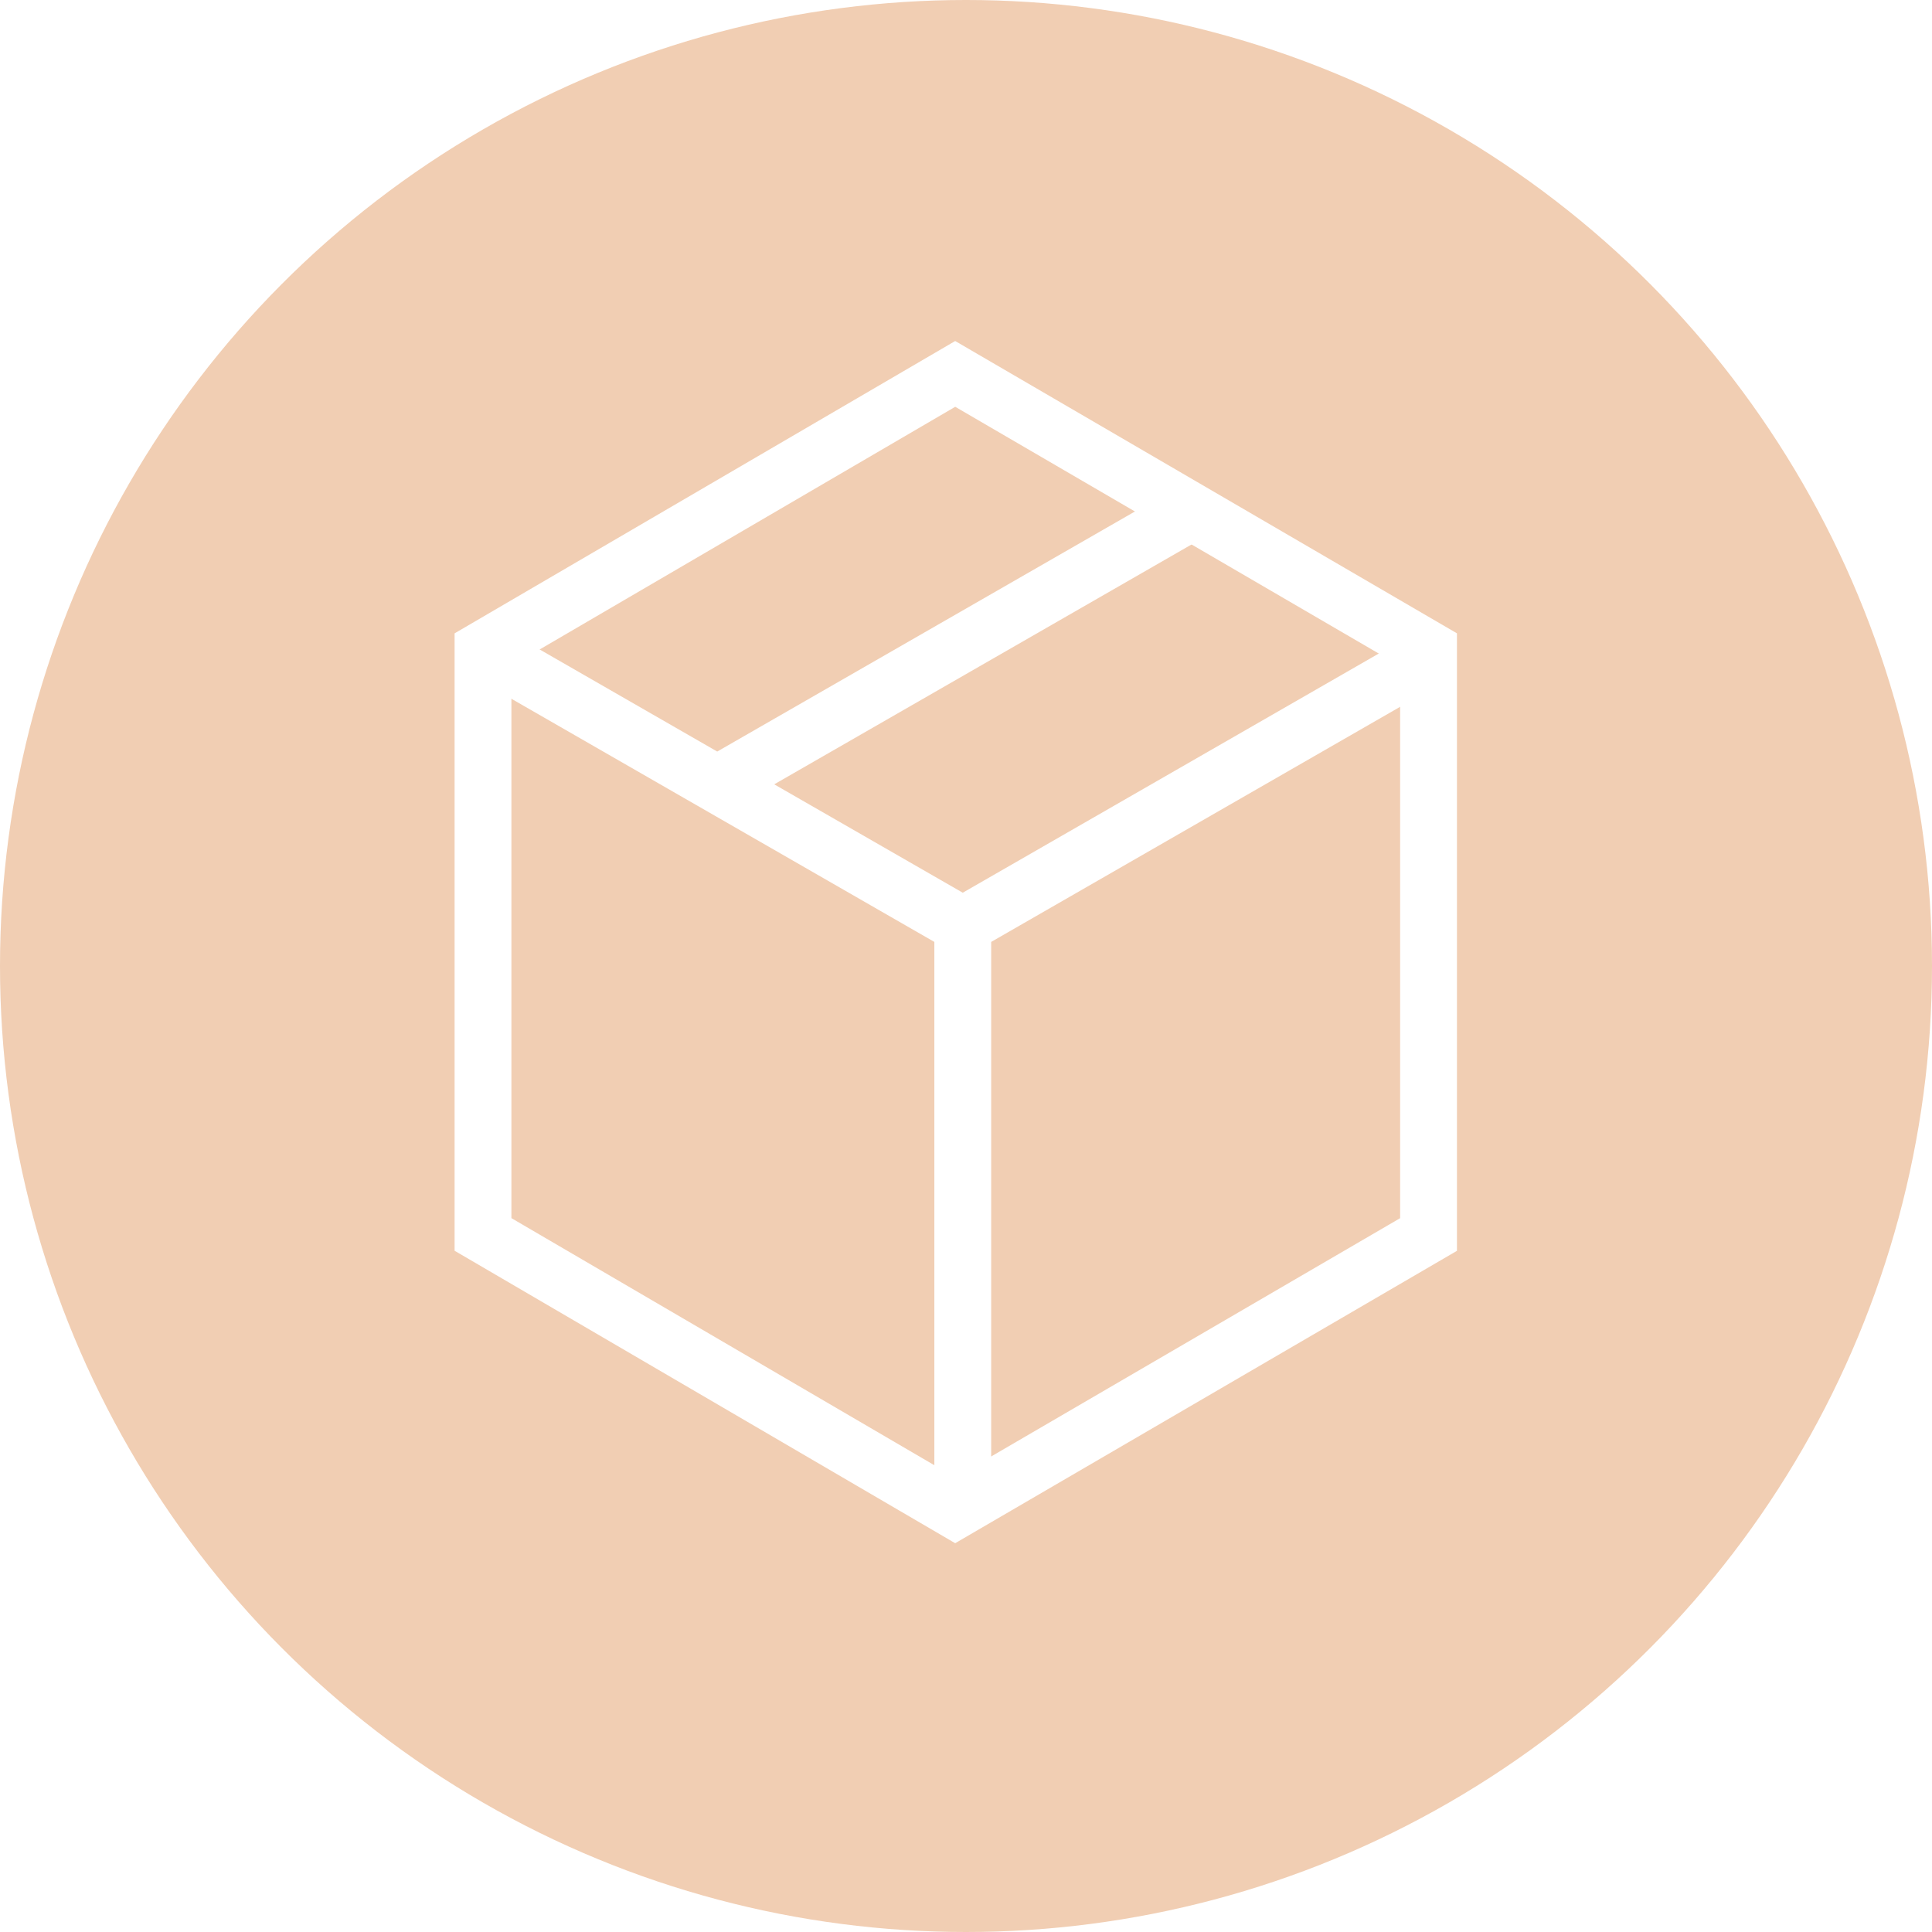 
<svg xmlns="http://www.w3.org/2000/svg" xmlns:xlink="http://www.w3.org/1999/xlink" width="34" height="34" viewBox="0 0 34 34"><defs><path id="b" d="M0 0h456v482H0z"/><filter id="a" width="107.5%" height="107.1%" x="-3.7%" y="-2.7%" filterUnits="objectBoundingBox"><feOffset dy="4" in="SourceAlpha" result="shadowOffsetOuter1"/><feGaussianBlur in="shadowOffsetOuter1" result="shadowBlurOuter1" stdDeviation="5"/><feColorMatrix in="shadowBlurOuter1" values="0 0 0 0 0 0 0 0 0 0 0 0 0 0 0 0 0 0 0.1 0"/></filter></defs><g fill="none" fill-rule="evenodd"><g transform="translate(-404 -125)"><use fill="#000" filter="url(#a)" xlink:href="#b"/><use fill="#FFF" xlink:href="#b"/></g><circle cx="17" cy="17" r="17" fill="#F1CEB3"/><g stroke="#FFF"><path d="M16.81 6.58l8.33 4.853v10.292l-8.33 4.854-8.31-4.855V11.433z"/><path d="M8.5 11.433l8.443 4.854 8.443-4.854m-8.443 4.855v10.29m-4.217-12.835L21.17 8.89"/></g></g></svg>